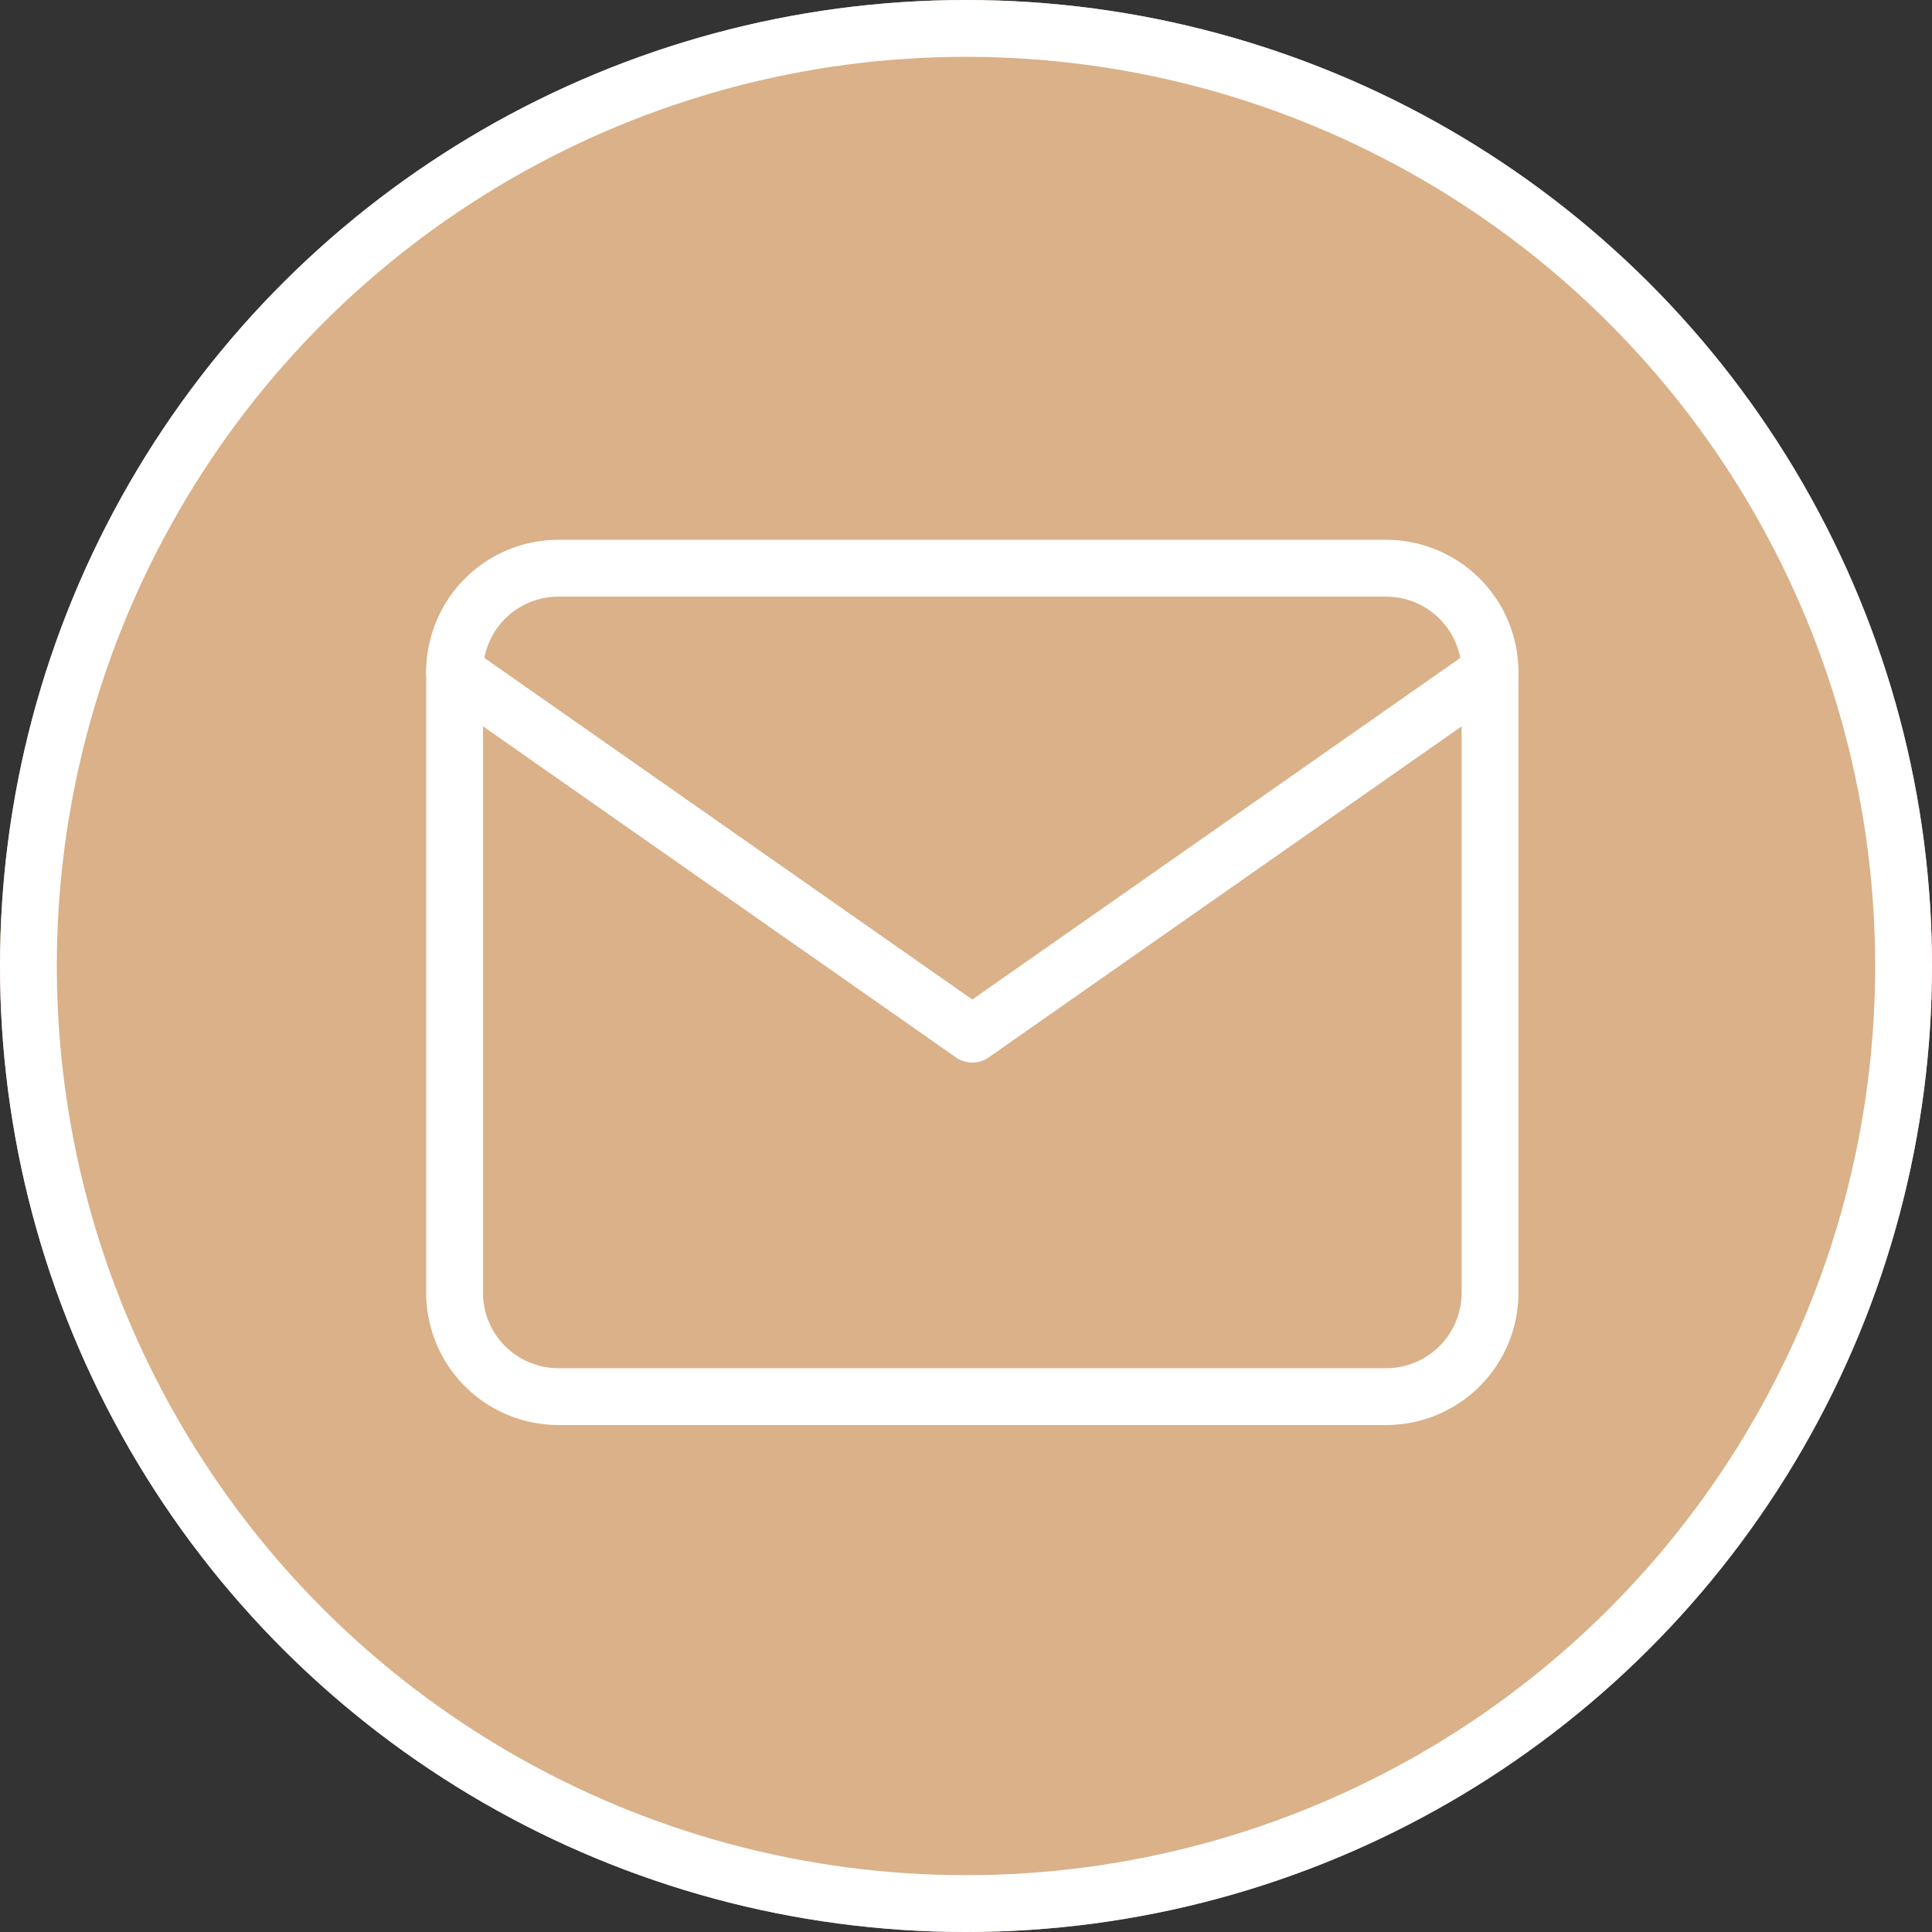 <svg xmlns="http://www.w3.org/2000/svg" width="34" height="34" viewBox="0 0 34 34">
  <rect x="0" y="0" width="34" height="34" fill="#333333" stroke="none"/>
  <g id="Group_4858" data-name="Group 4858" transform="translate(-1094 -760)">
    <g id="Ellipse_2" data-name="Ellipse 2" transform="translate(1128 760) rotate(90)" fill="#dab188" stroke="#fff" stroke-width="1">
      <circle cx="17" cy="17" r="17" stroke="none"/>
      <circle cx="17" cy="17" r="16.5" fill="none"/>
    </g>
    <g id="Icon_feather-mail" data-name="Icon feather-mail" transform="translate(1099 764)">
      <path id="Path_51046" data-name="Path 51046" d="M4.822,6H19.4a1.828,1.828,0,0,1,1.822,1.822V18.755A1.828,1.828,0,0,1,19.4,20.578H4.822A1.828,1.828,0,0,1,3,18.755V7.822A1.828,1.828,0,0,1,4.822,6Z" fill="none" stroke="#fff" stroke-linecap="round" stroke-linejoin="round" stroke-width="1"/>
      <path id="Path_51047" data-name="Path 51047" d="M21.222,9l-9.111,6.378L3,9" transform="translate(0 -1.178)" fill="none" stroke="#fff" stroke-linecap="round" stroke-linejoin="round" stroke-width="1"/>
    </g>
  </g>
</svg>
